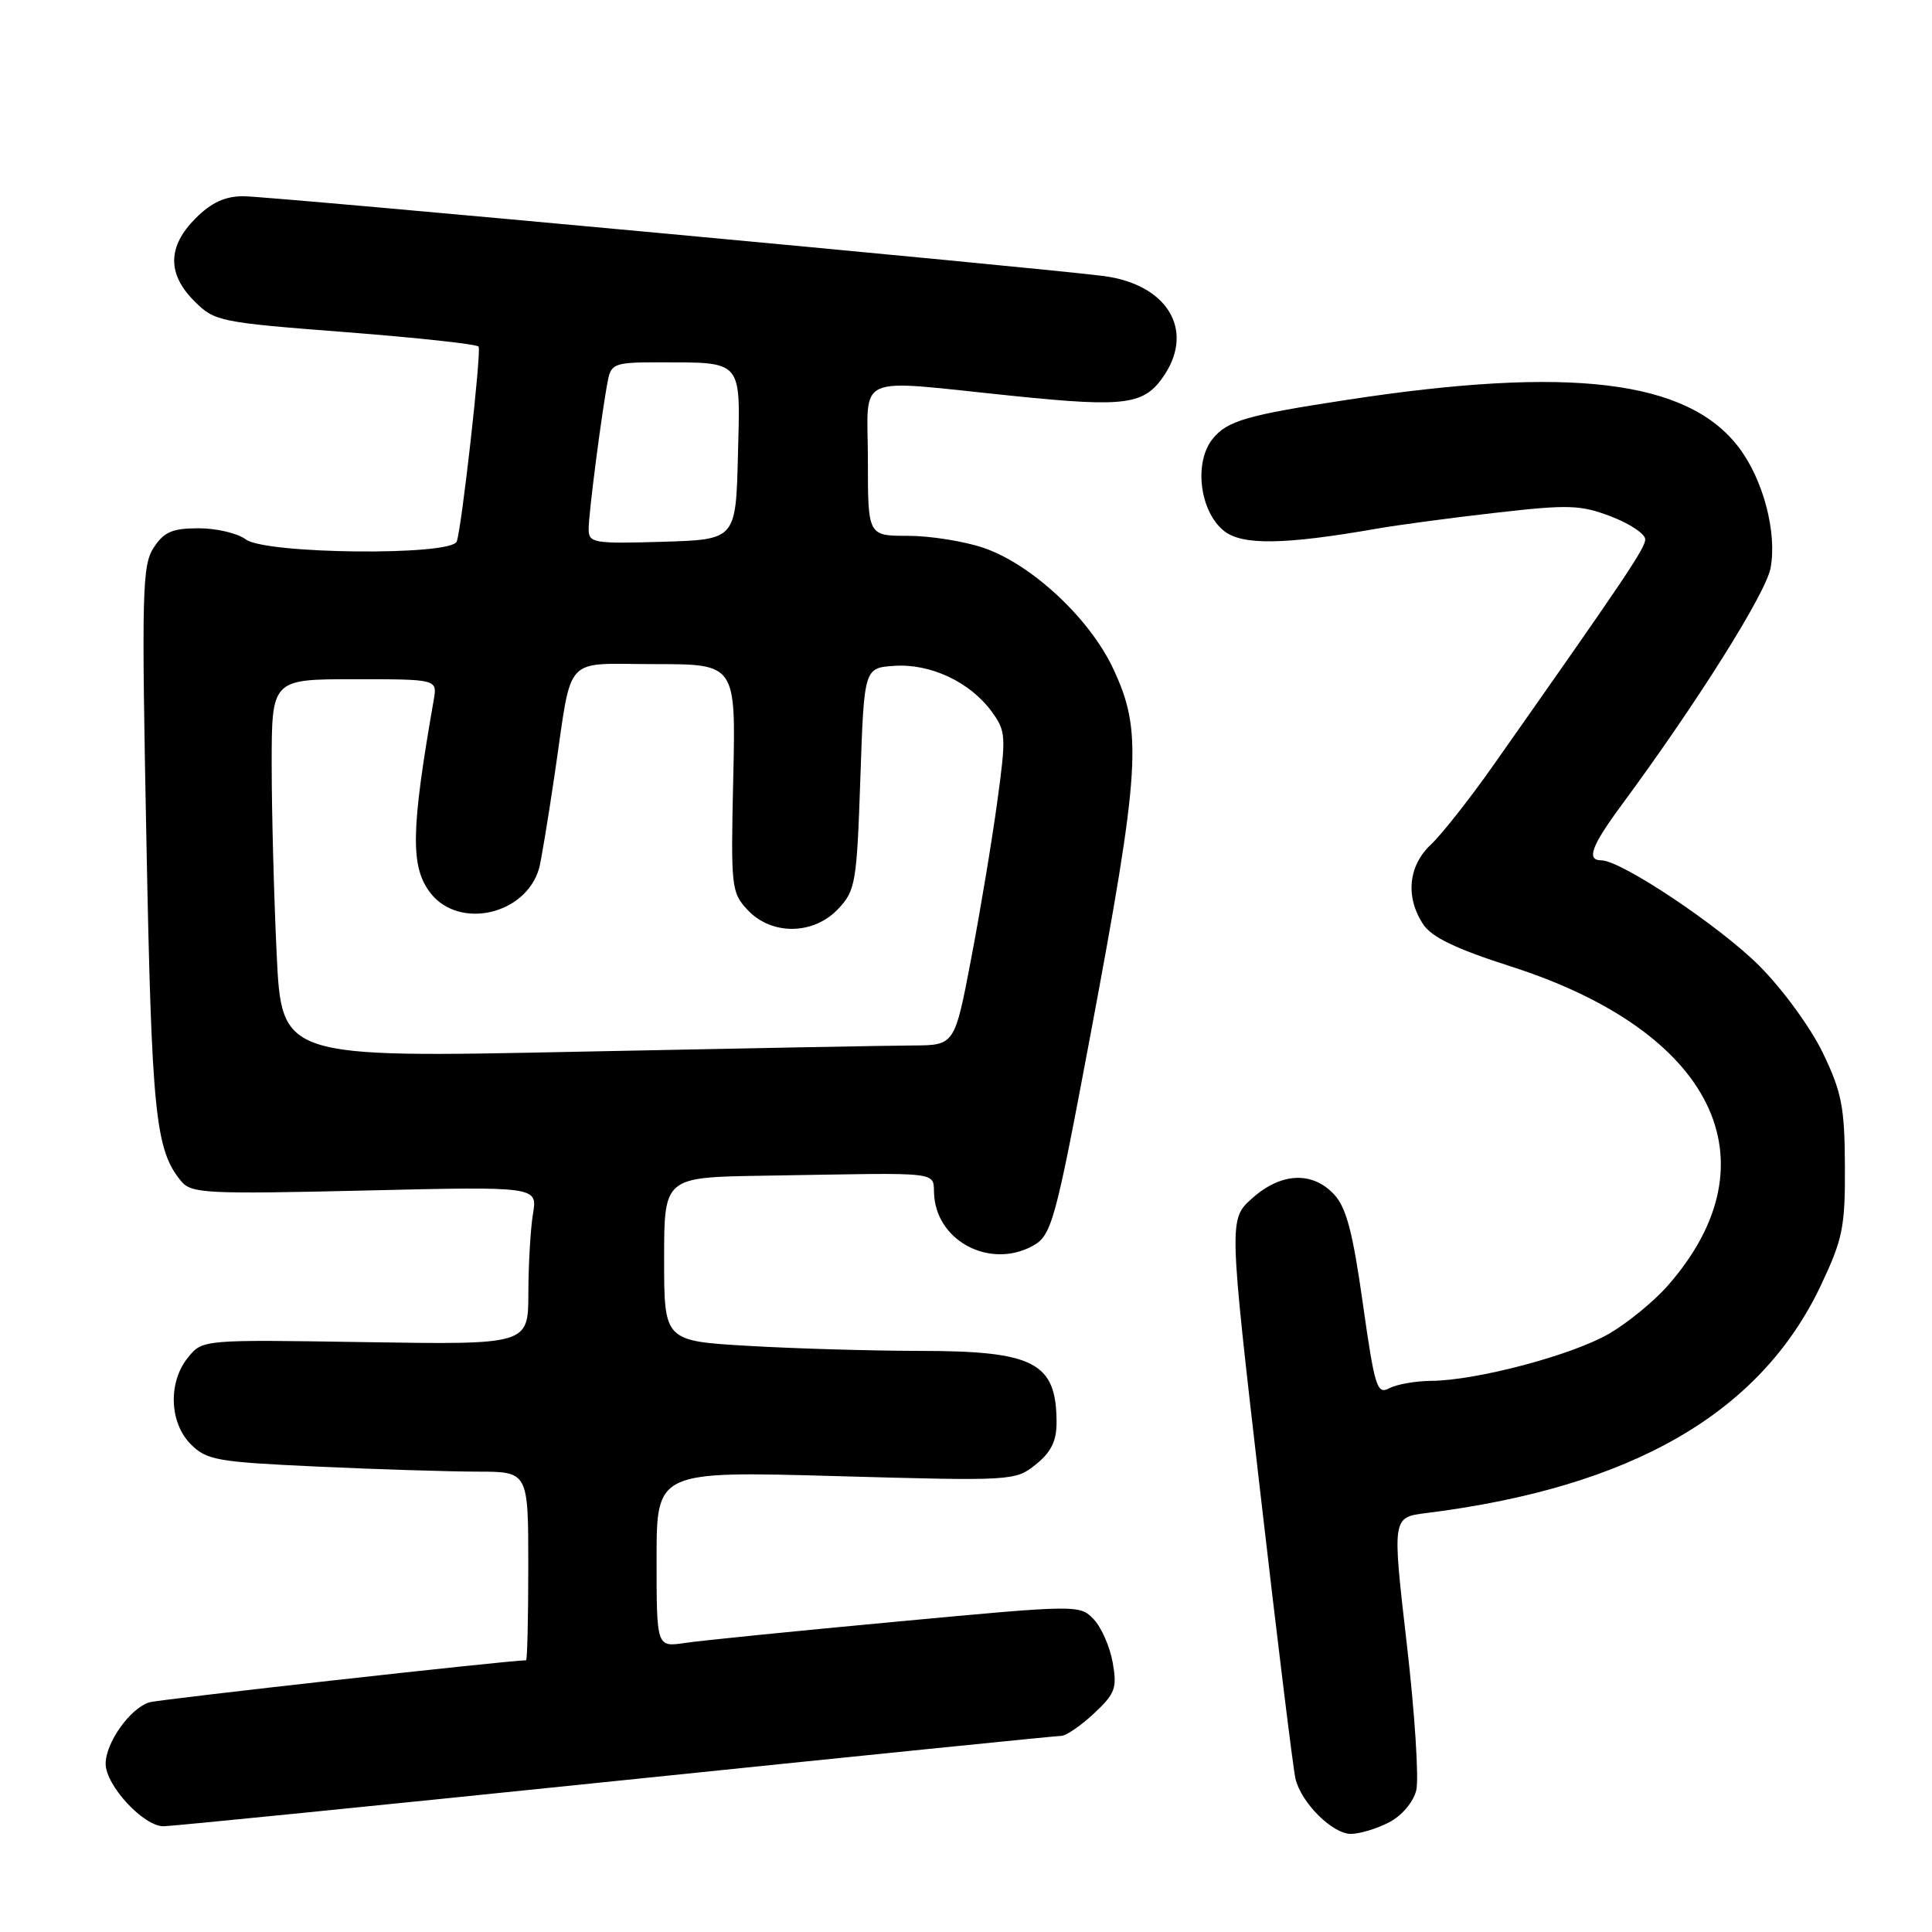 <?xml version="1.0" encoding="UTF-8" standalone="no"?>
<!DOCTYPE svg PUBLIC "-//W3C//DTD SVG 1.1//EN" "http://www.w3.org/Graphics/SVG/1.1/DTD/svg11.dtd" >
<svg xmlns="http://www.w3.org/2000/svg" xmlns:xlink="http://www.w3.org/1999/xlink" version="1.1" viewBox="0 0 256 256">
 <g >
 <path fill="currentColor"
d=" M 184.04 241.48 C 185.74 240.60 187.26 238.82 187.66 237.23 C 188.03 235.73 187.47 226.98 186.40 217.78 C 184.47 201.05 184.47 201.05 188.98 200.49 C 216.23 197.08 233.24 187.26 241.26 170.35 C 244.18 164.17 244.50 162.62 244.46 154.50 C 244.42 146.67 244.04 144.72 241.53 139.50 C 239.90 136.13 236.20 131.06 233.07 127.93 C 227.82 122.69 214.80 114.00 212.19 114.00 C 210.17 114.00 210.85 112.12 214.84 106.71 C 224.86 93.14 233.98 78.64 234.61 75.27 C 235.49 70.57 233.63 63.51 230.38 59.26 C 223.58 50.34 208.04 48.46 178.50 52.98 C 165.20 55.01 162.61 55.76 160.69 58.14 C 158.17 61.25 158.95 67.73 162.16 70.33 C 164.56 72.28 170.15 72.20 182.50 70.04 C 185.25 69.56 192.33 68.61 198.23 67.94 C 207.85 66.84 209.42 66.89 213.48 68.44 C 215.96 69.39 218.00 70.75 218.00 71.46 C 218.00 72.64 215.46 76.41 197.81 101.50 C 194.71 105.90 191.01 110.59 189.59 111.92 C 186.61 114.72 186.20 118.85 188.56 122.45 C 189.69 124.18 192.89 125.72 200.23 128.07 C 227.07 136.69 235.49 153.84 220.99 170.35 C 219.20 172.40 215.72 175.25 213.27 176.69 C 208.40 179.54 195.74 182.91 189.68 182.97 C 187.59 182.98 185.07 183.43 184.09 183.95 C 182.46 184.82 182.16 183.84 180.58 172.70 C 179.25 163.25 178.39 159.99 176.76 158.25 C 173.87 155.17 169.74 155.37 165.93 158.77 C 162.82 161.55 162.82 161.55 166.97 197.52 C 169.25 217.31 171.36 234.49 171.66 235.71 C 172.44 238.91 176.56 243.00 179.00 243.00 C 180.16 243.00 182.42 242.32 184.04 241.48 Z  M 81.50 236.00 C 113.40 232.71 140.01 230.01 140.64 230.01 C 141.27 230.00 143.21 228.67 144.95 227.05 C 147.77 224.41 148.04 223.69 147.44 220.30 C 147.07 218.21 145.94 215.62 144.91 214.55 C 143.07 212.63 142.82 212.63 118.78 214.88 C 105.42 216.12 92.81 217.39 90.75 217.70 C 87.00 218.26 87.00 218.26 87.00 206.59 C 87.00 194.93 87.00 194.93 110.75 195.59 C 134.20 196.25 134.53 196.23 137.25 194.05 C 139.26 192.44 140.00 190.96 140.00 188.51 C 140.00 180.53 137.07 179.00 121.80 179.00 C 115.58 178.99 105.44 178.70 99.25 178.34 C 88.00 177.69 88.00 177.69 88.00 166.85 C 88.00 156.00 88.00 156.00 101.00 155.79 C 126.02 155.39 123.46 155.07 123.80 158.63 C 124.39 164.62 131.26 168.07 136.76 165.13 C 139.35 163.74 139.79 162.16 144.42 137.50 C 151.14 101.68 151.44 96.91 147.45 88.49 C 144.31 81.86 136.65 74.75 130.32 72.59 C 127.75 71.72 123.25 71.00 120.32 71.00 C 115.00 71.00 115.00 71.00 115.00 61.00 C 115.00 49.28 112.76 50.27 134.34 52.47 C 149.31 54.00 151.68 53.66 154.33 49.63 C 158.28 43.59 154.57 37.65 146.20 36.57 C 137.32 35.43 35.66 26.00 32.25 26.00 C 29.82 26.00 28.01 26.84 25.92 28.92 C 22.19 32.66 22.13 36.29 25.76 39.91 C 28.43 42.59 29.08 42.72 45.81 44.01 C 55.32 44.75 63.24 45.61 63.42 45.93 C 63.80 46.61 61.18 69.96 60.52 71.75 C 59.81 73.68 35.15 73.43 32.56 71.47 C 31.49 70.66 28.69 70.00 26.33 70.00 C 22.84 70.00 21.74 70.47 20.37 72.56 C 18.84 74.89 18.75 78.39 19.40 111.36 C 20.10 147.69 20.58 152.38 24.02 156.53 C 25.36 158.14 27.36 158.24 48.36 157.75 C 71.23 157.21 71.23 157.21 70.62 160.85 C 70.29 162.86 70.02 167.58 70.01 171.34 C 70.00 178.18 70.00 178.18 48.42 177.84 C 26.84 177.50 26.84 177.50 24.92 179.86 C 22.25 183.14 22.43 188.52 25.29 191.38 C 27.39 193.48 28.77 193.72 42.04 194.33 C 49.99 194.70 59.54 194.99 63.25 195.00 C 70.00 195.00 70.00 195.00 70.00 207.50 C 70.00 214.38 69.87 220.00 69.70 220.00 C 67.41 220.00 21.02 225.18 19.78 225.57 C 17.22 226.38 14.00 230.92 14.00 233.71 C 14.00 236.58 19.02 242.00 21.67 241.99 C 22.68 241.99 49.60 239.29 81.50 236.00 Z  M 36.66 126.43 C 36.30 118.87 36.00 107.58 36.00 101.34 C 36.00 90.00 36.00 90.00 46.97 90.00 C 57.95 90.00 57.95 90.00 57.47 92.75 C 54.43 110.12 54.36 114.91 57.07 118.37 C 60.89 123.21 69.67 121.20 71.43 115.07 C 71.68 114.21 72.62 108.55 73.51 102.50 C 75.89 86.42 74.44 88.00 86.82 88.00 C 97.50 88.00 97.50 88.00 97.16 103.09 C 96.83 117.63 96.90 118.26 99.08 120.59 C 102.26 123.97 107.81 123.90 111.08 120.42 C 113.36 117.99 113.53 116.97 114.00 103.17 C 114.50 88.50 114.50 88.50 118.50 88.23 C 123.27 87.90 128.52 90.36 131.38 94.26 C 133.30 96.88 133.34 97.48 132.14 106.26 C 131.45 111.34 129.90 120.67 128.69 127.00 C 126.50 138.50 126.50 138.50 121.00 138.53 C 117.97 138.54 97.91 138.92 76.41 139.36 C 37.32 140.17 37.32 140.17 36.66 126.43 Z  M 78.00 70.08 C 78.00 67.94 79.82 53.97 80.58 50.25 C 81.00 48.20 81.61 48.00 87.27 48.01 C 98.54 48.04 98.11 47.53 97.78 60.37 C 97.50 71.50 97.50 71.50 87.75 71.79 C 78.58 72.06 78.00 71.95 78.00 70.08 Z "/>
</g>
</svg>